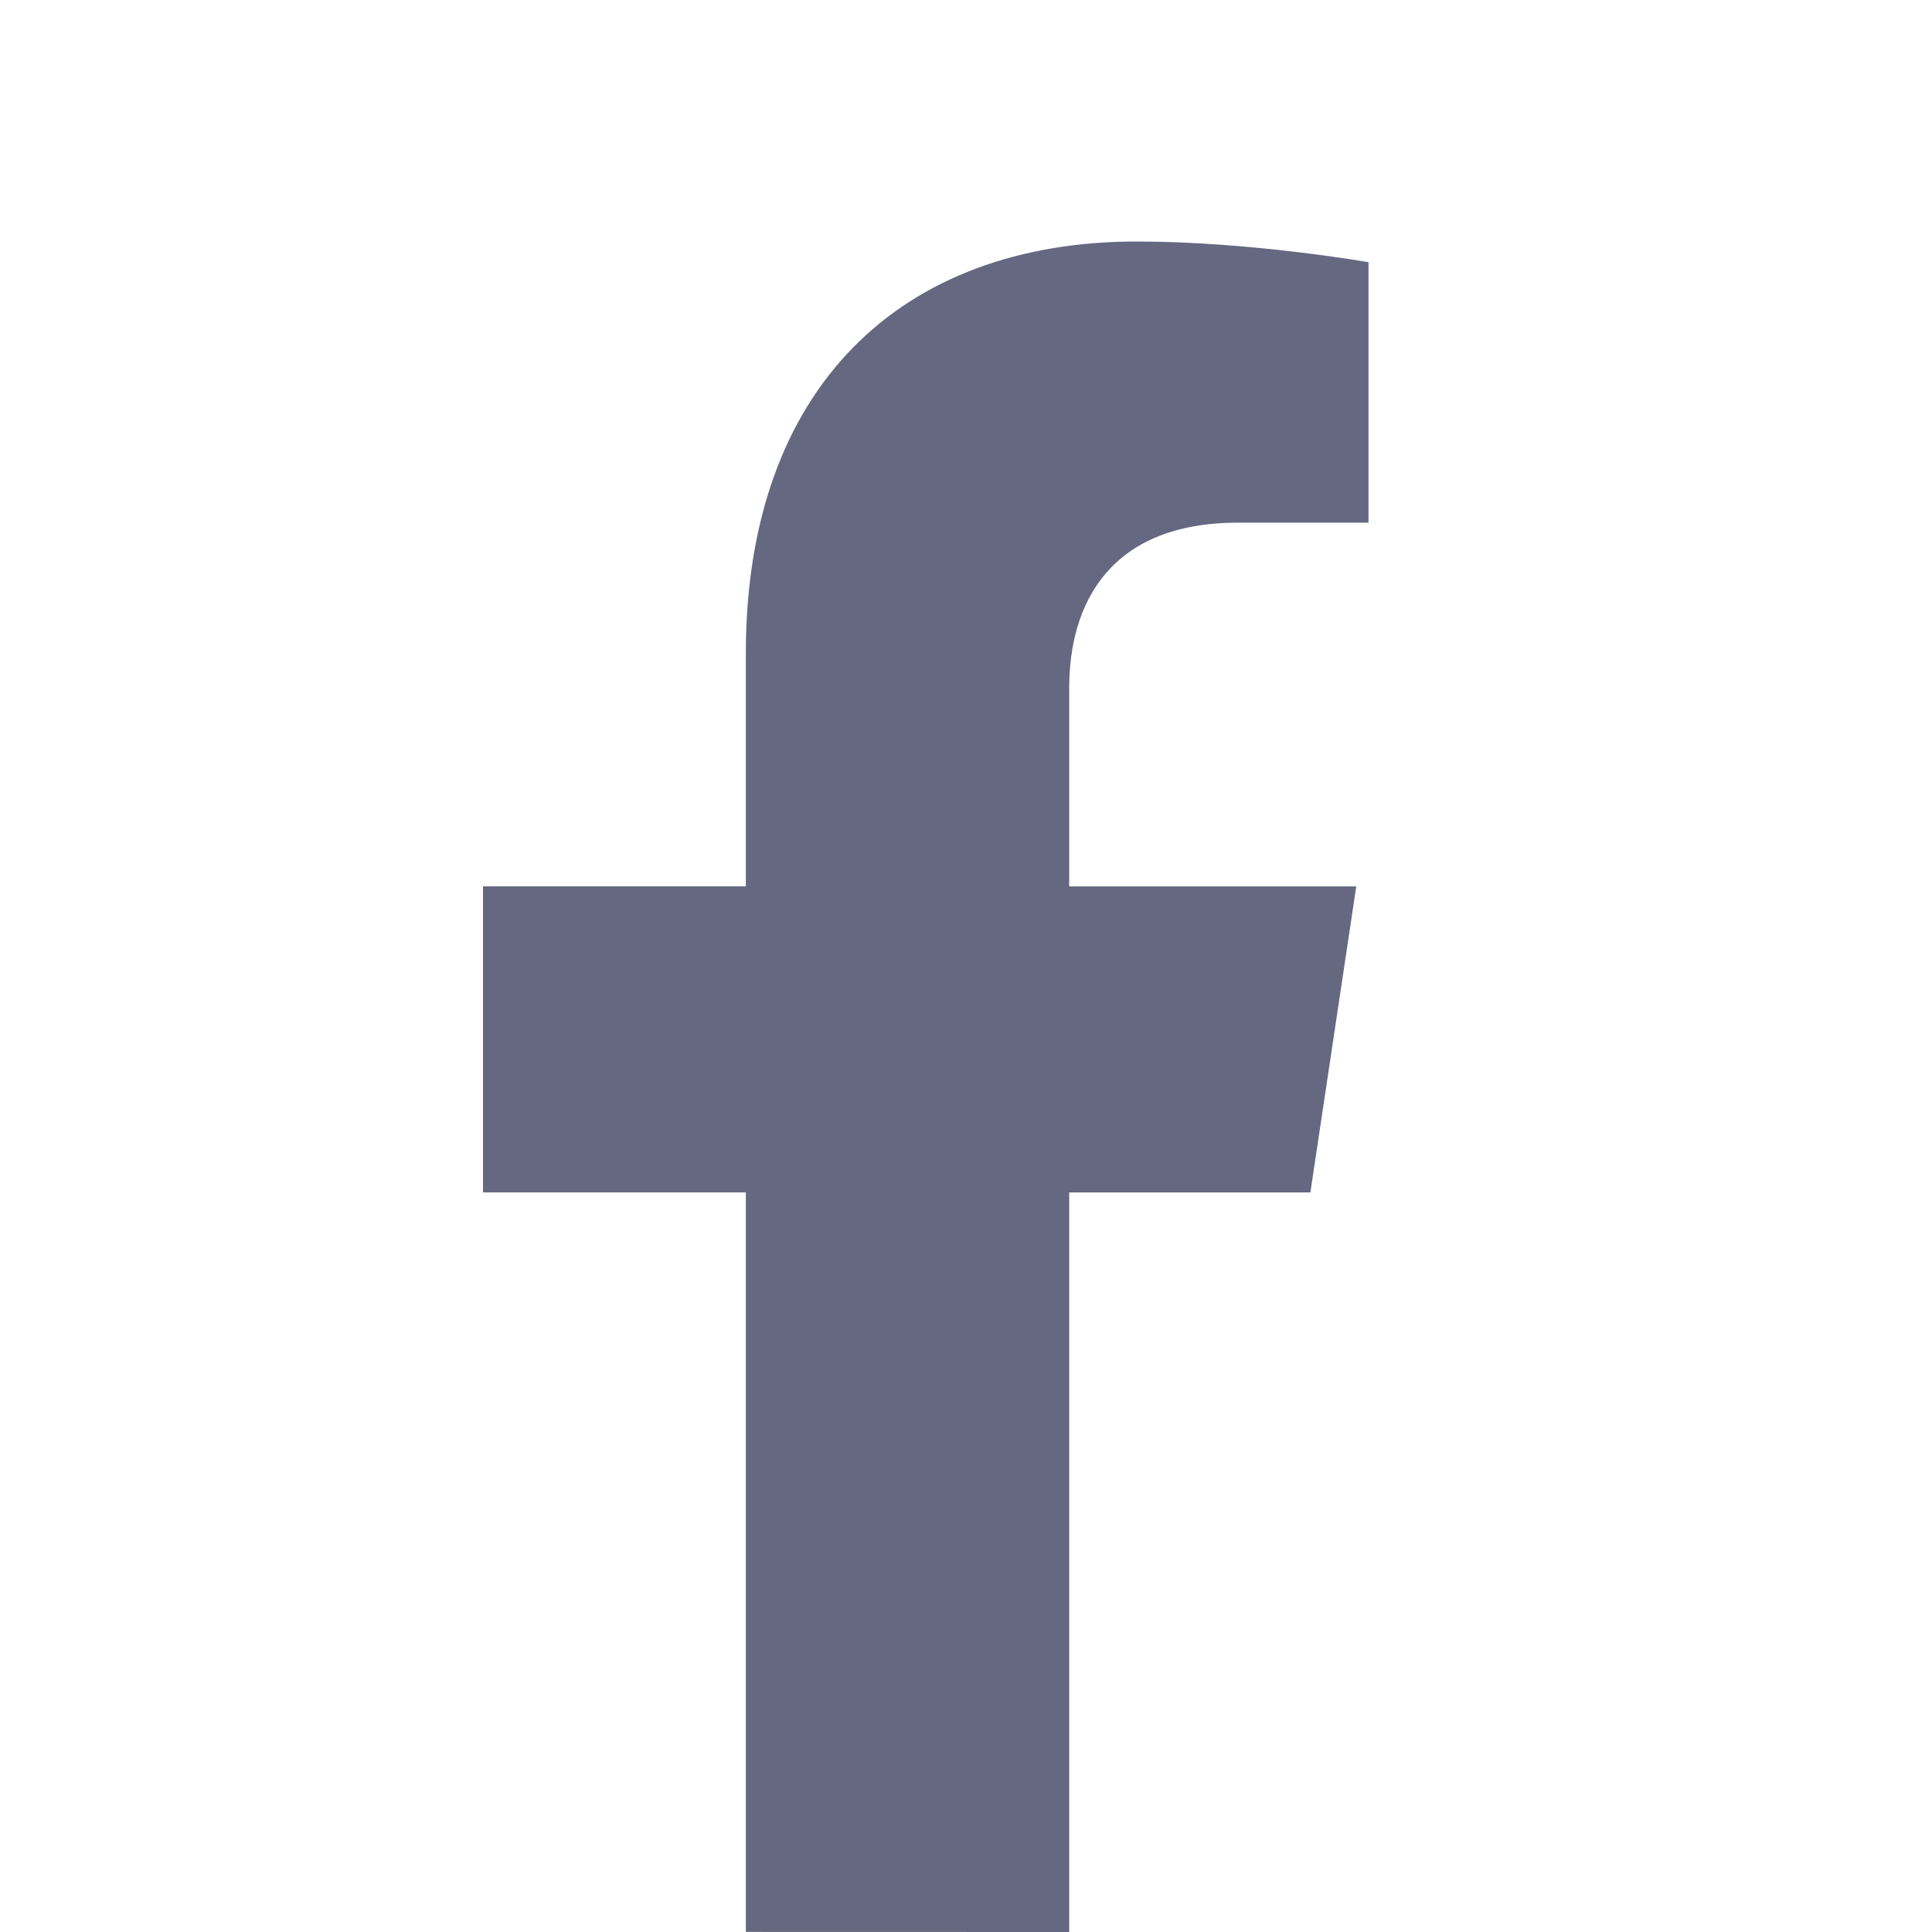 <svg width="24" height="24" viewBox="0 0 24 24" fill="none" xmlns="http://www.w3.org/2000/svg">
<path d="M9.265 23.999V14.812H6V11.01H9.265V8.116C9.265 4.821 11.185 3 14.122 3C15.528 3 17 3.257 17 3.257V6.493H15.378C13.78 6.493 13.282 7.506 13.282 8.546V11.011H16.848L16.278 14.813H13.282V24L9.265 23.999Z" fill="#666882"/>
</svg>
